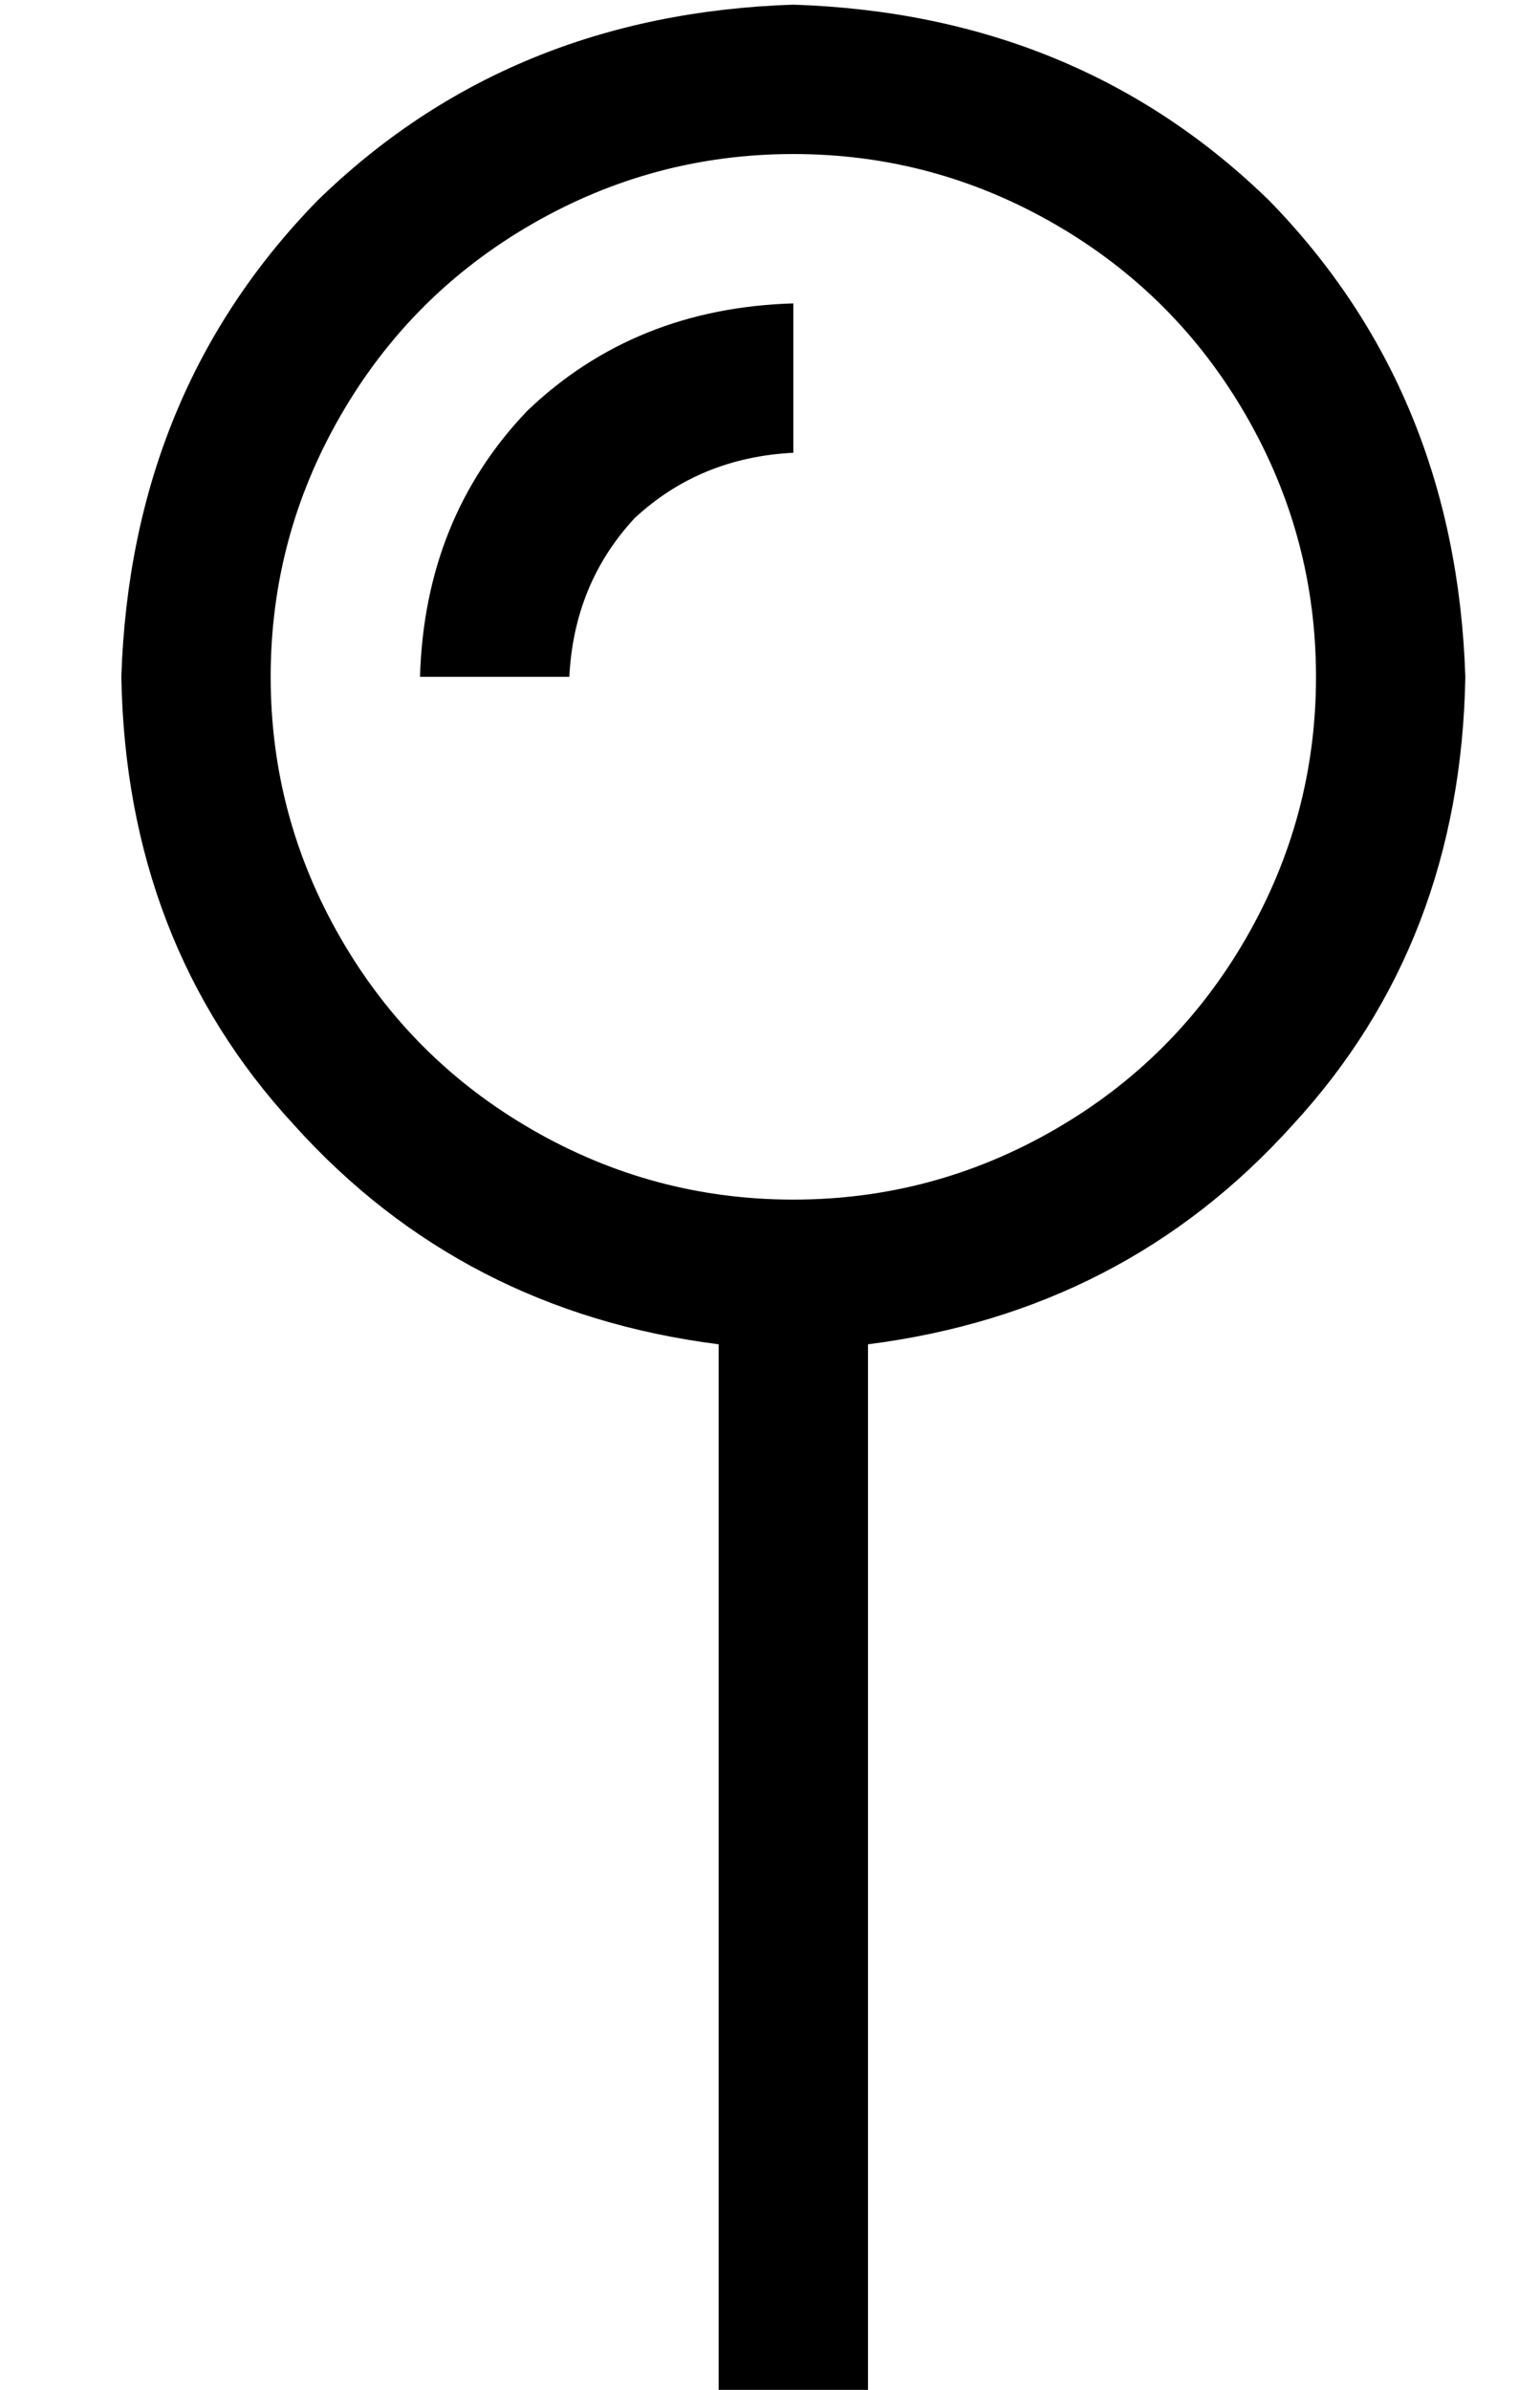 <?xml version="1.0" standalone="no"?>
<!DOCTYPE svg PUBLIC "-//W3C//DTD SVG 1.1//EN" "http://www.w3.org/Graphics/SVG/1.1/DTD/svg11.dtd" >
<svg xmlns="http://www.w3.org/2000/svg" xmlns:xlink="http://www.w3.org/1999/xlink" version="1.1" viewBox="-10 -40 330 512">
   <path fill="currentColor"
d="M160 217q30 0 56 -15v0v0q26 -15 41 -41t15 -56t-15 -56t-41 -41t-56 -15t-56 15t-41 41t-15 56t15 56t41 41t56 15v0zM304 105q-1 57 -37 96v0v0q-36 40 -91 47v209v0v16v0h-32v0v-16v0v-209v0q-55 -7 -91 -47q-36 -39 -37 -96q2 -61 42 -102q41 -40 102 -42
q61 2 102 42q40 41 42 102v0zM112 105h-32h32h-32q1 -34 23 -57q23 -22 57 -23v32v0q-20 1 -34 14q-13 14 -14 34v0z" />
</svg>
